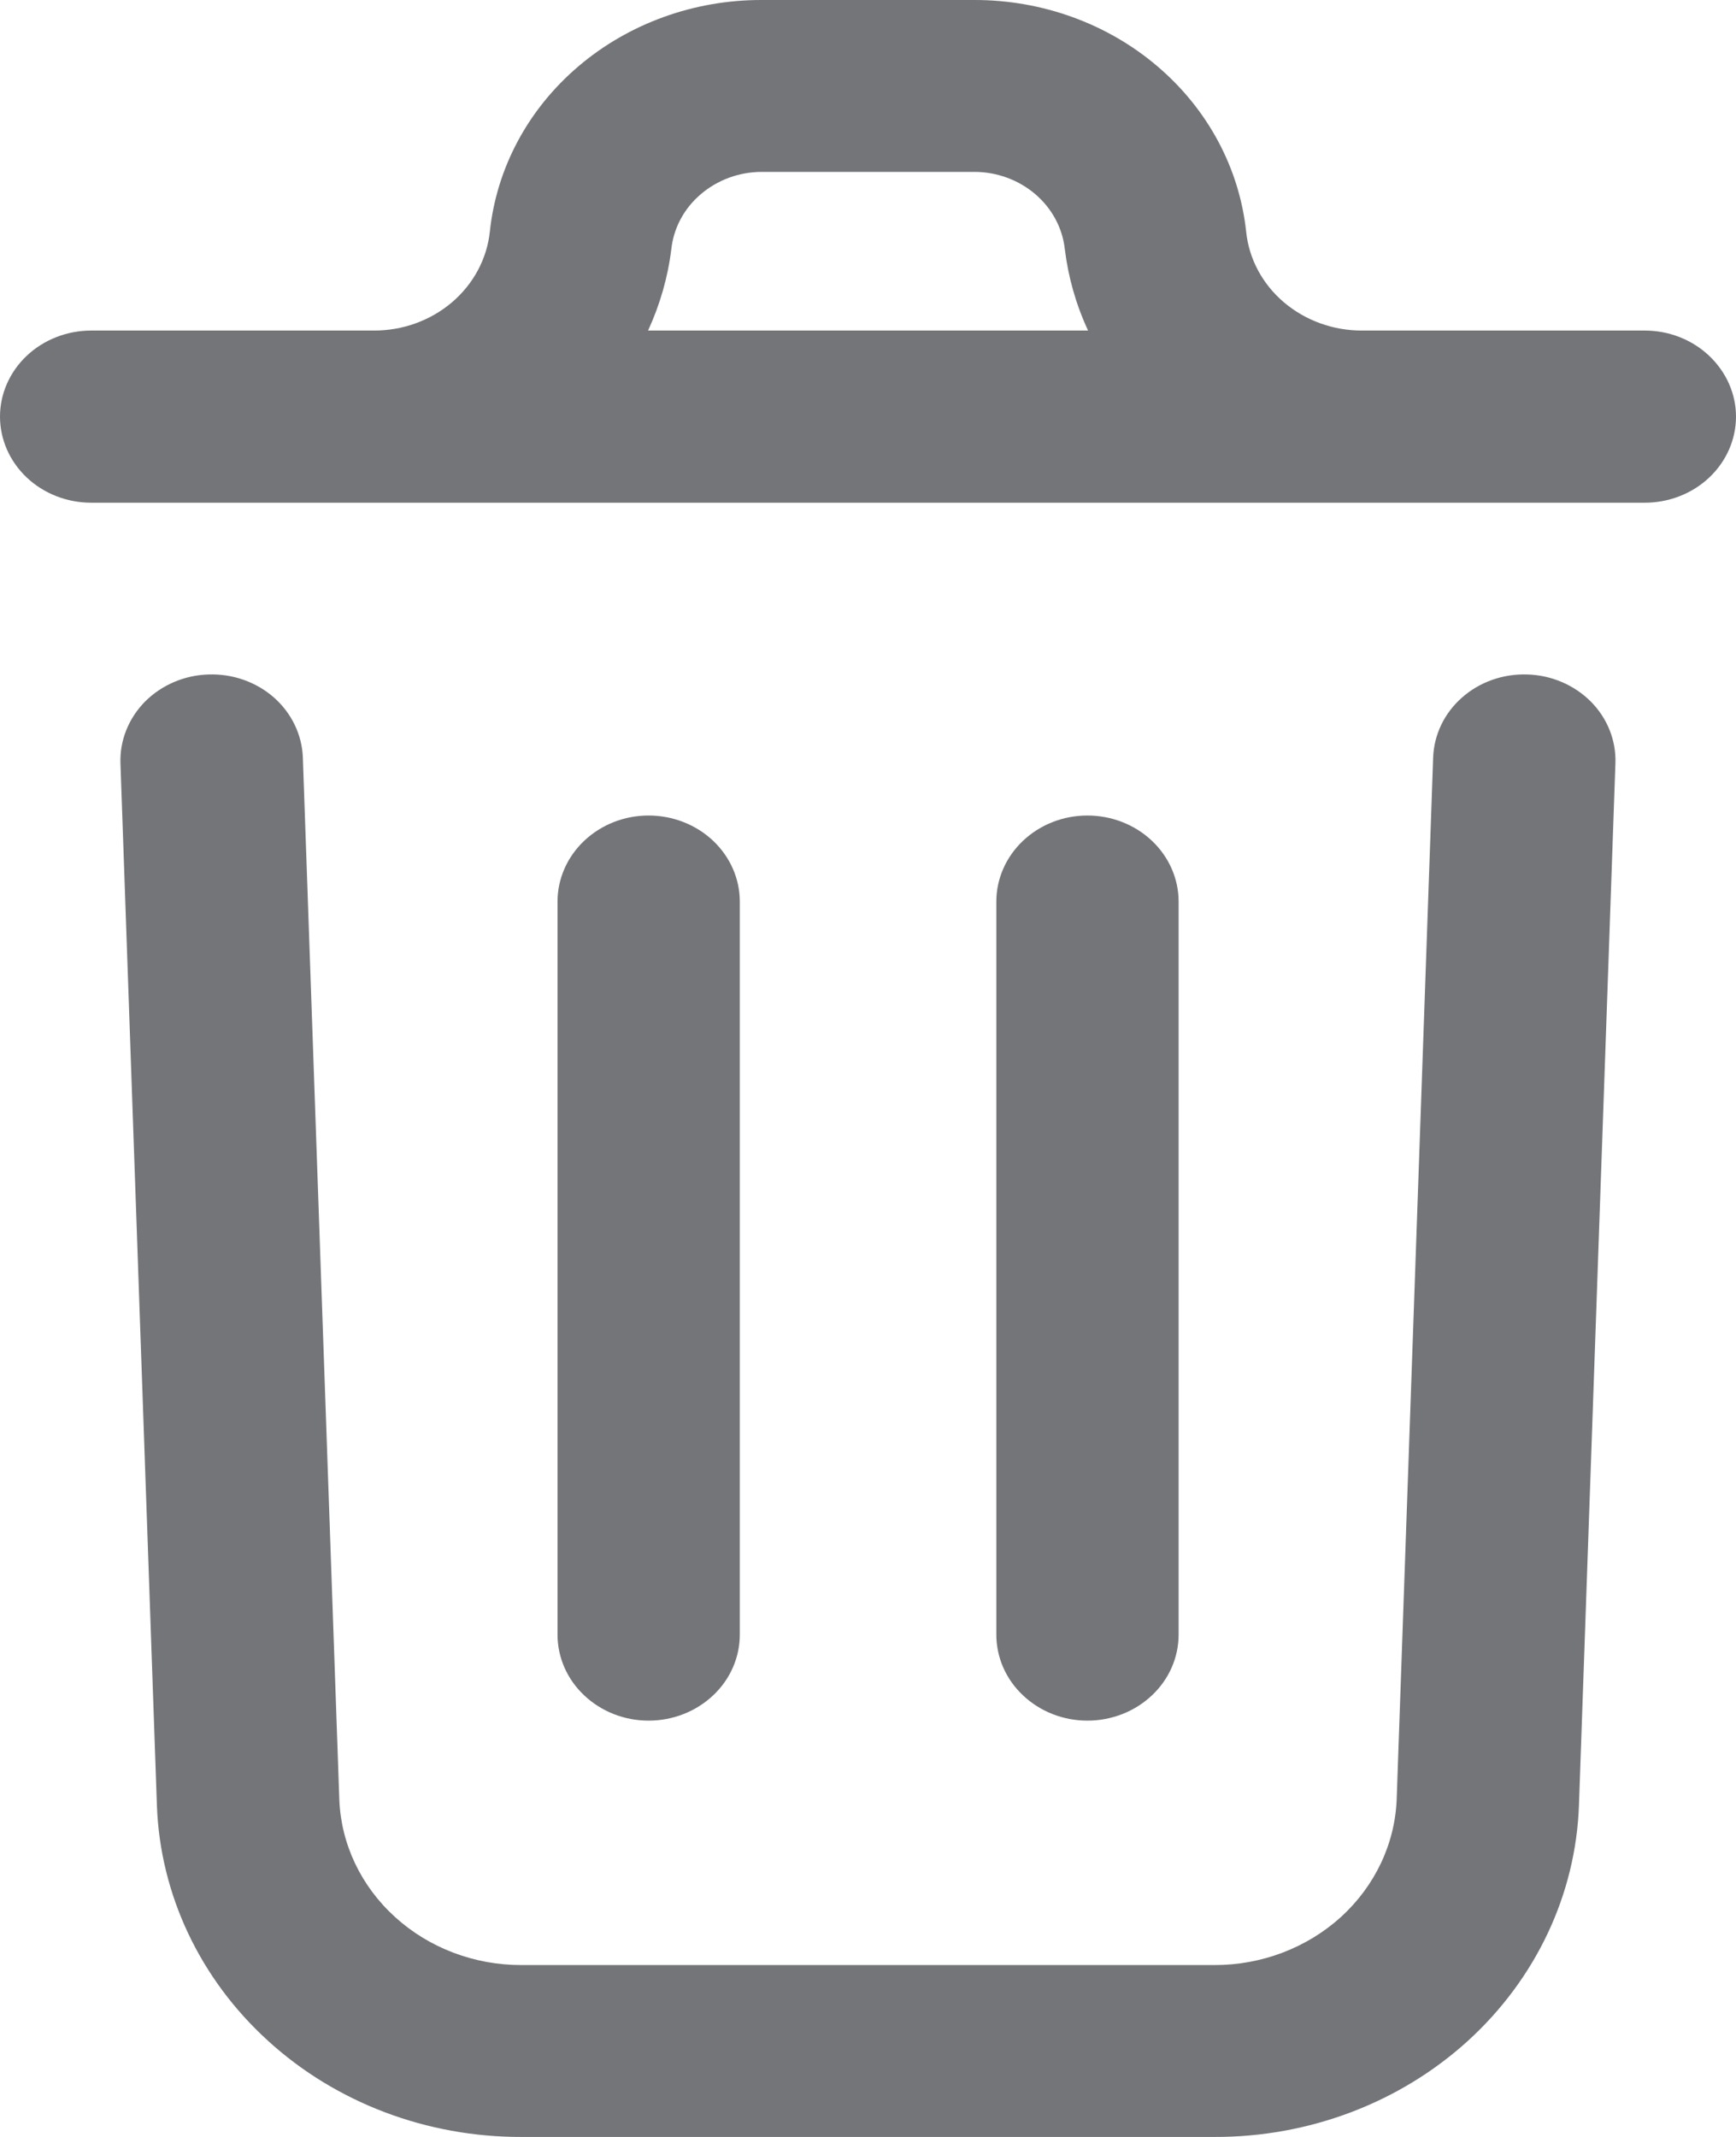 <svg width="13" height="16" viewBox="0 0 13 16" fill="none" xmlns="http://www.w3.org/2000/svg">
<path d="M12.097 5.715L11.824 13.515C11.801 14.183 11.502 14.816 10.993 15.28C10.483 15.744 9.802 16.002 9.094 16H3.906C3.198 16.002 2.517 15.745 2.008 15.281C1.498 14.818 1.199 14.185 1.175 13.518L0.902 5.715C0.896 5.544 0.963 5.378 1.086 5.253C1.21 5.129 1.381 5.055 1.562 5.05C1.743 5.044 1.919 5.106 2.052 5.223C2.184 5.34 2.262 5.502 2.268 5.673L2.541 13.475C2.554 13.808 2.704 14.123 2.959 14.354C3.213 14.585 3.553 14.714 3.906 14.713H9.094C9.447 14.714 9.787 14.584 10.042 14.353C10.296 14.121 10.446 13.806 10.459 13.472L10.732 5.673C10.738 5.502 10.815 5.34 10.948 5.223C11.08 5.106 11.256 5.044 11.437 5.05C11.618 5.055 11.789 5.129 11.913 5.253C12.037 5.378 12.103 5.544 12.097 5.715ZM13 3.119C13 3.29 12.928 3.454 12.8 3.575C12.672 3.696 12.498 3.764 12.317 3.764H0.683C0.502 3.764 0.328 3.696 0.2 3.575C0.072 3.454 0 3.29 0 3.119C0 2.949 0.072 2.785 0.2 2.664C0.328 2.543 0.502 2.475 0.683 2.475H2.799C3.015 2.476 3.224 2.4 3.384 2.264C3.545 2.127 3.646 1.939 3.668 1.736C3.718 1.259 3.954 0.818 4.331 0.497C4.708 0.176 5.197 -0.001 5.704 6.52812e-06H7.295C7.802 -0.001 8.292 0.176 8.668 0.497C9.045 0.818 9.281 1.259 9.332 1.736C9.353 1.939 9.454 2.127 9.615 2.264C9.776 2.4 9.984 2.476 10.201 2.475H12.317C12.498 2.475 12.671 2.543 12.799 2.664C12.927 2.785 13 2.949 13 3.119ZM4.853 2.475H8.148C8.058 2.282 8 2.077 7.974 1.867C7.957 1.708 7.878 1.561 7.753 1.454C7.628 1.347 7.465 1.287 7.296 1.287H5.705C5.536 1.287 5.373 1.347 5.248 1.454C5.122 1.561 5.044 1.708 5.027 1.867C5.001 2.077 4.942 2.282 4.853 2.475ZM5.54 12.236V6.75C5.54 6.58 5.468 6.416 5.34 6.295C5.212 6.174 5.038 6.106 4.857 6.106C4.676 6.106 4.503 6.174 4.375 6.295C4.247 6.416 4.175 6.58 4.175 6.75V12.239C4.175 12.41 4.247 12.574 4.375 12.694C4.503 12.815 4.676 12.883 4.857 12.883C5.038 12.883 5.212 12.815 5.34 12.694C5.468 12.574 5.54 12.41 5.54 12.239V12.236ZM8.826 12.236V6.75C8.826 6.58 8.754 6.416 8.626 6.295C8.498 6.174 8.324 6.106 8.143 6.106C7.962 6.106 7.789 6.174 7.661 6.295C7.533 6.416 7.461 6.58 7.461 6.75V12.239C7.461 12.41 7.533 12.574 7.661 12.694C7.789 12.815 7.962 12.883 8.143 12.883C8.324 12.883 8.498 12.815 8.626 12.694C8.754 12.574 8.826 12.41 8.826 12.239V12.236Z" fill="#747579"/>
</svg>
